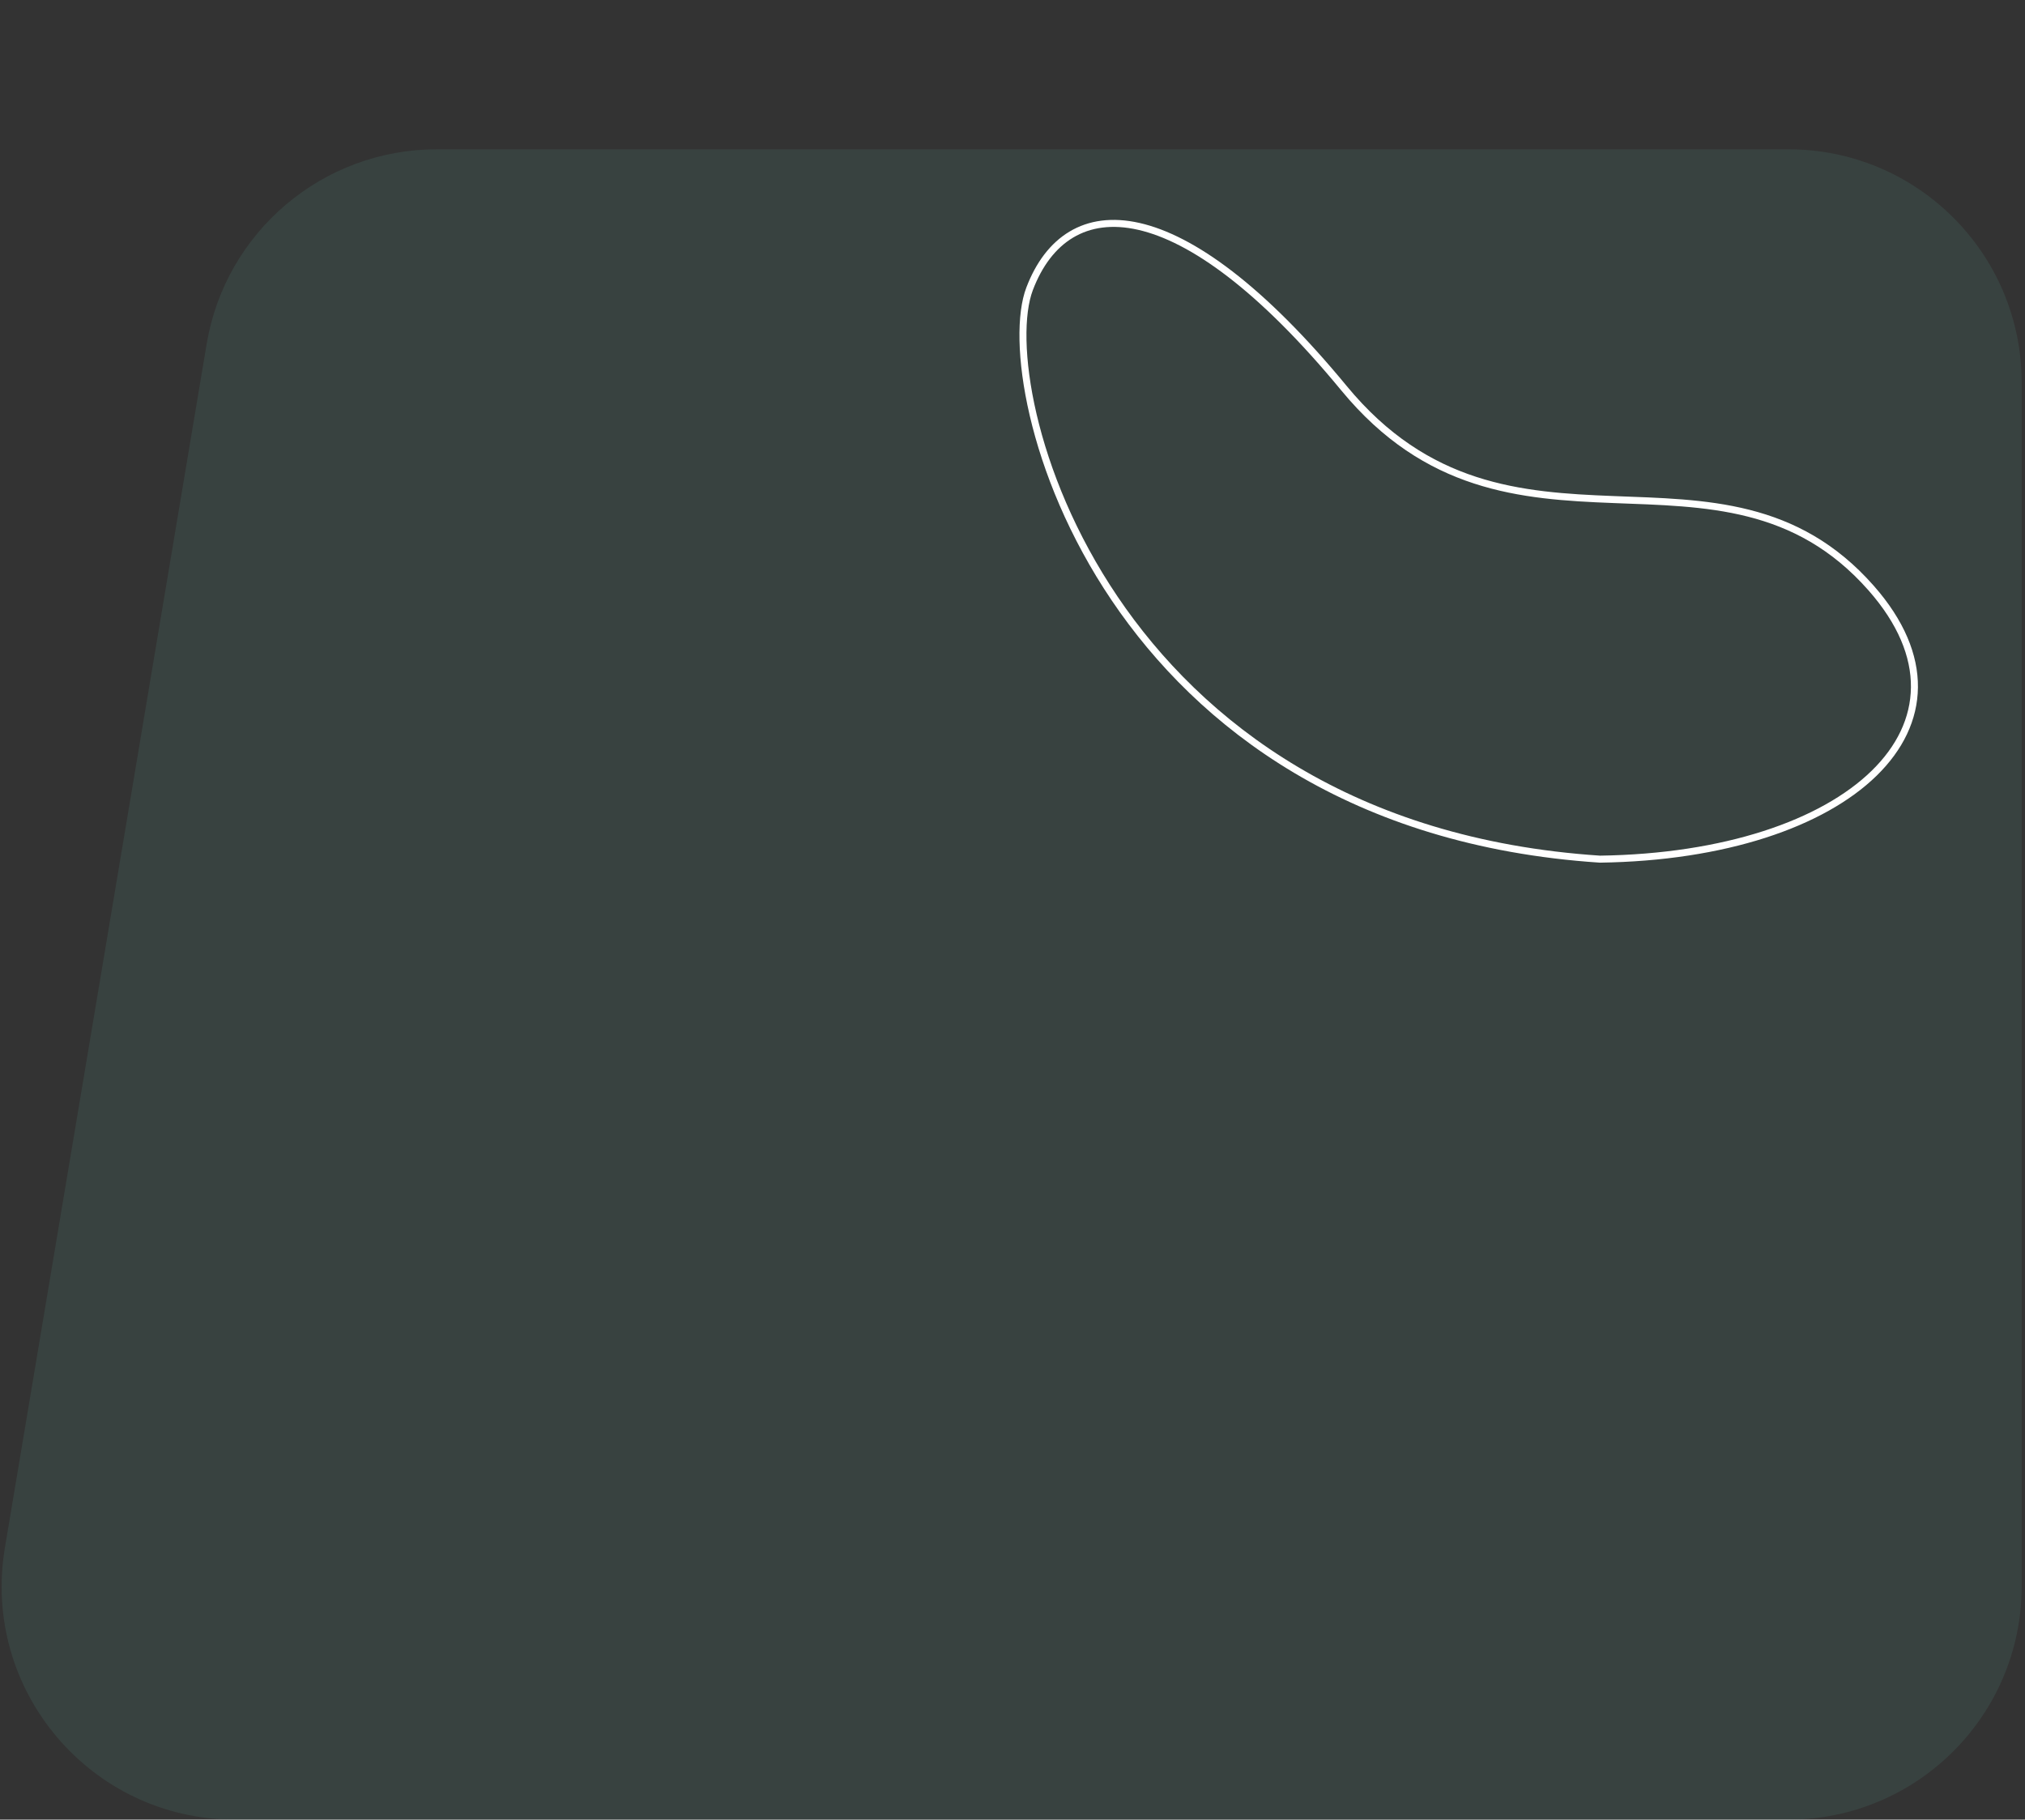 <svg width="434" height="390" viewBox="0 0 434 390" fill="none" xmlns="http://www.w3.org/2000/svg">
<rect x="0" y="0" width="434" height="390" fill="#333333" stroke="none"/>
<path opacity="0.1" d="M44.29 73.736C48.328 49.647 69.178 32 93.603 32H383.285C410.899 32 433.285 54.386 433.285 82V340C433.285 367.614 410.899 390 383.285 390H50.362C19.447 390 -4.06 362.226 1.05 331.736L44.29 73.736Z" fill="#68C9BA"/>
<path d="M401.014 126.03C426.738 155.207 396.363 183.381 342.903 184.141C236.616 177.137 212.631 83.007 220.664 61.903C228.697 40.798 252.615 40.222 288.054 83.215C323.493 126.208 368.858 89.557 401.014 126.03Z" stroke="white" stroke-width="1.5"/>
</svg>
